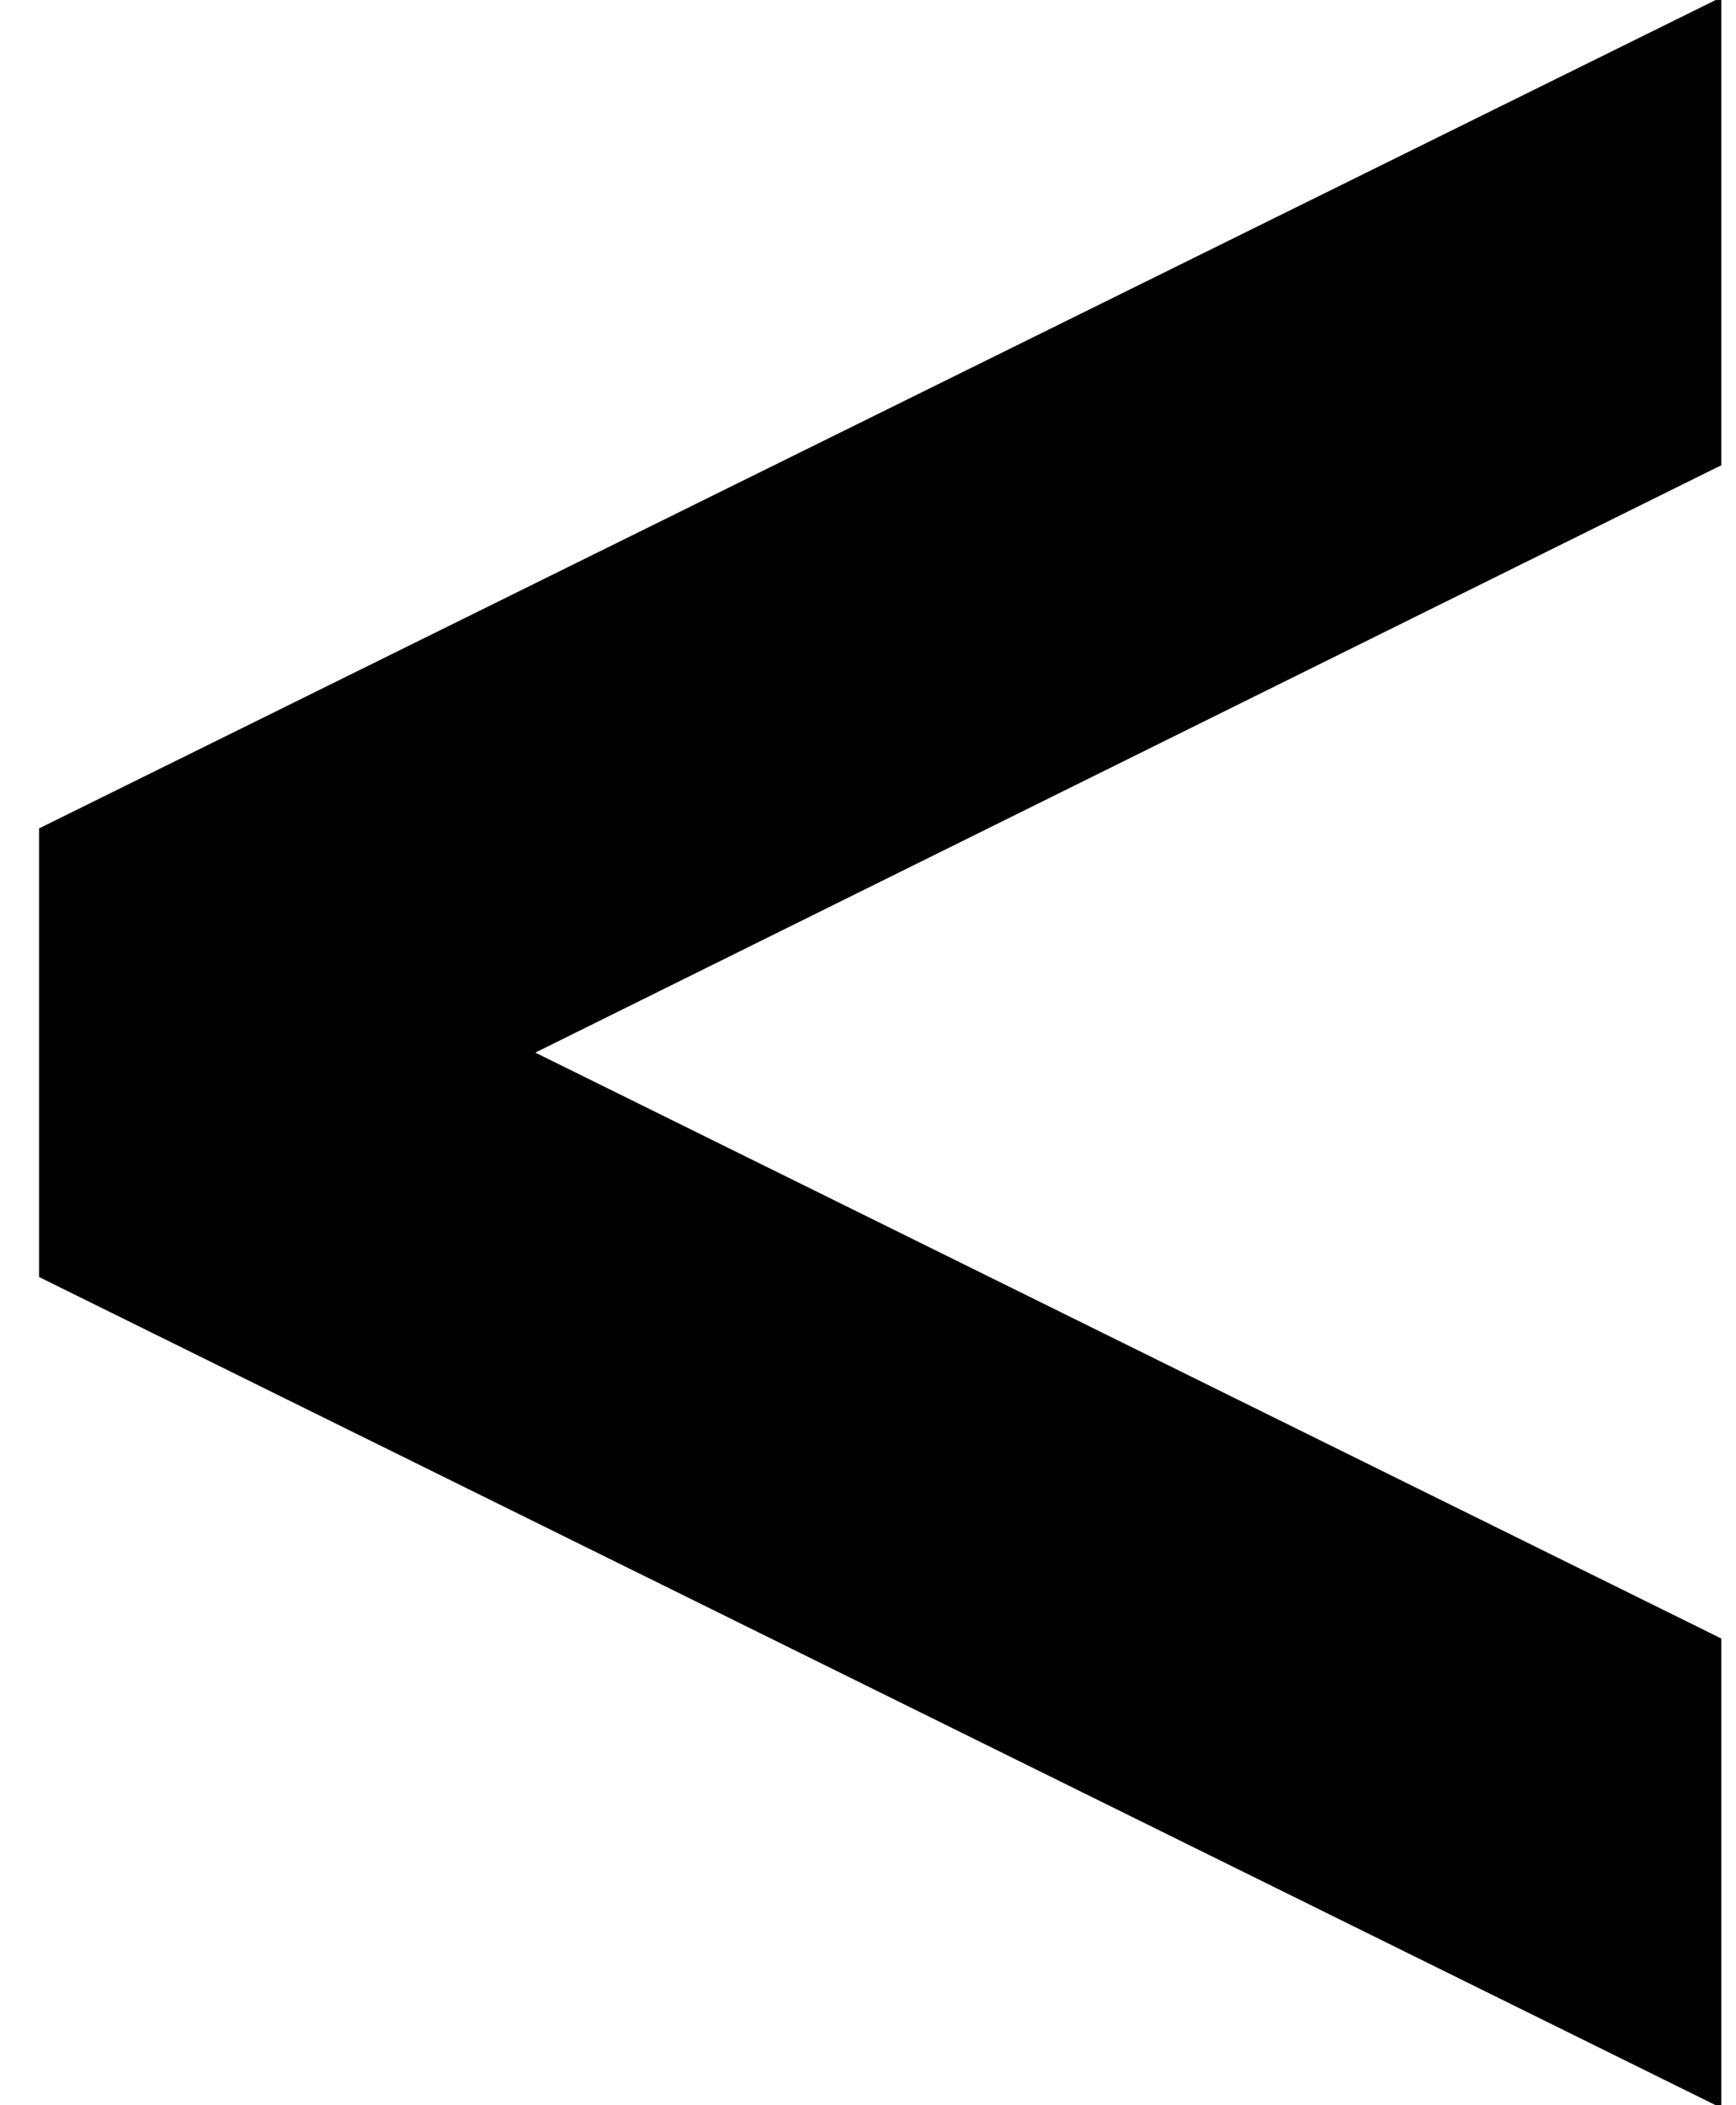 <svg xmlns="http://www.w3.org/2000/svg" viewBox="0 0 33 40">
  <polygon fill-rule="evenodd" points="31.977 59.132 9.433 48 31.977 36.84 31.977 27.948 0 43.74 0 52.264 31.977 68.052" transform="translate(.743 -28)"/>
</svg>
